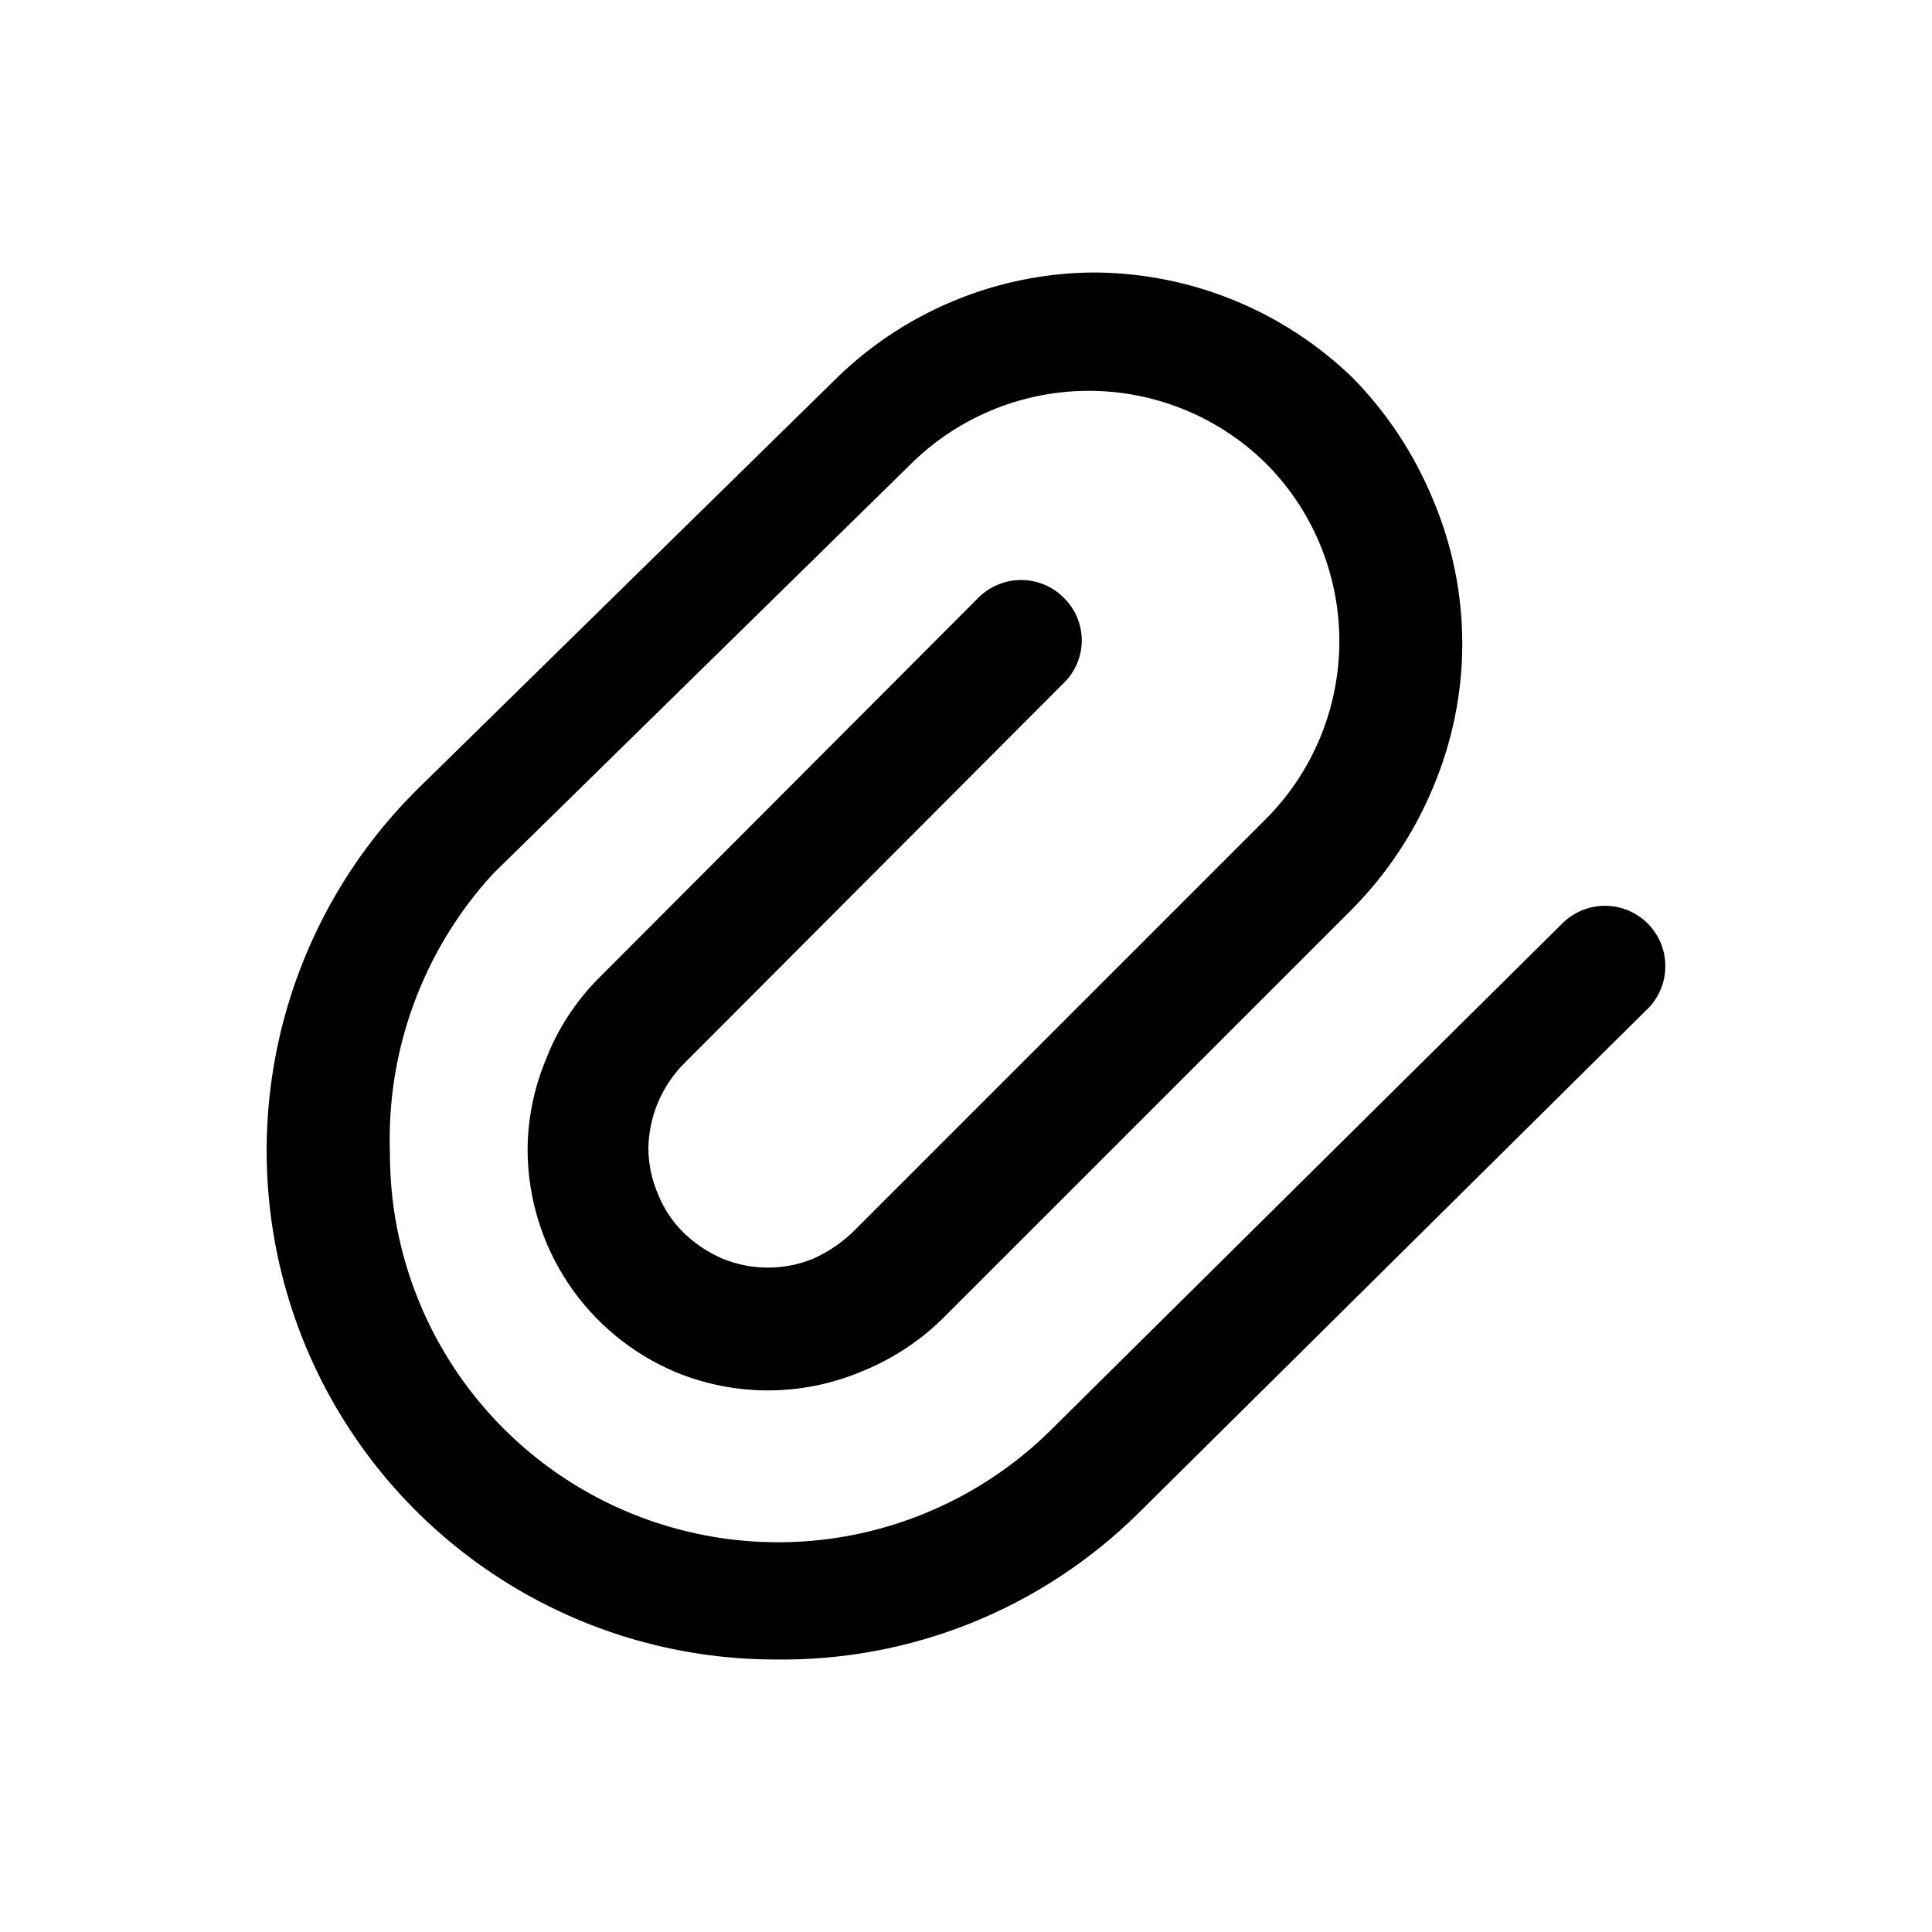 <svg width="24" height="24" viewBox="0 0 24 24" fill="none" xmlns="http://www.w3.org/2000/svg">
<path d="M9.634 20.615C8.384 20.615 7.162 20.245 6.122 19.55C5.082 18.856 4.272 17.869 3.793 16.714C3.315 15.559 3.19 14.287 3.434 13.061C3.678 11.835 4.28 10.709 5.164 9.825L10.334 4.755C11.191 3.889 12.356 3.396 13.574 3.385C14.78 3.385 15.939 3.855 16.805 4.695C17.233 5.132 17.573 5.648 17.805 6.215C18.042 6.778 18.165 7.383 18.165 7.995C18.165 8.606 18.042 9.211 17.805 9.775C17.572 10.338 17.232 10.851 16.805 11.285L11.684 16.405C11.396 16.681 11.056 16.898 10.684 17.045C9.951 17.348 9.128 17.348 8.394 17.045C7.852 16.817 7.388 16.435 7.061 15.946C6.734 15.457 6.558 14.883 6.554 14.295C6.554 13.903 6.633 13.516 6.784 13.155C6.929 12.78 7.151 12.44 7.434 12.155L12.154 7.425C12.295 7.284 12.486 7.205 12.684 7.205C12.883 7.205 13.074 7.284 13.214 7.425C13.285 7.494 13.341 7.576 13.38 7.667C13.418 7.758 13.438 7.856 13.438 7.955C13.438 8.054 13.418 8.151 13.38 8.242C13.341 8.333 13.285 8.416 13.214 8.485L8.494 13.215C8.218 13.495 8.061 13.871 8.054 14.265C8.056 14.461 8.097 14.655 8.174 14.835C8.246 15.015 8.355 15.179 8.494 15.315C8.634 15.45 8.796 15.558 8.974 15.635C9.336 15.784 9.743 15.784 10.104 15.635C10.281 15.555 10.443 15.447 10.584 15.315L15.704 10.195C16 9.904 16.235 9.556 16.395 9.174C16.555 8.791 16.638 8.38 16.638 7.965C16.638 7.55 16.555 7.139 16.395 6.756C16.235 6.373 16 6.026 15.704 5.735C15.11 5.162 14.315 4.846 13.489 4.855C12.664 4.865 11.875 5.199 11.294 5.785L6.124 10.855C5.256 11.801 4.796 13.051 4.844 14.335C4.844 15.289 5.126 16.221 5.656 17.015C6.185 17.808 6.938 18.426 7.819 18.791C8.701 19.156 9.67 19.252 10.606 19.066C11.541 18.879 12.4 18.419 13.074 17.745L19.394 11.485C19.464 11.412 19.547 11.354 19.64 11.314C19.732 11.274 19.831 11.253 19.932 11.252C20.033 11.251 20.132 11.271 20.225 11.309C20.318 11.348 20.402 11.405 20.473 11.477C20.543 11.549 20.599 11.634 20.636 11.727C20.672 11.821 20.69 11.921 20.687 12.022C20.685 12.122 20.662 12.221 20.62 12.313C20.578 12.405 20.519 12.487 20.444 12.555L14.134 18.805C13.541 19.389 12.838 19.85 12.066 20.161C11.293 20.472 10.467 20.626 9.634 20.615Z" fill="black"/>
</svg>
